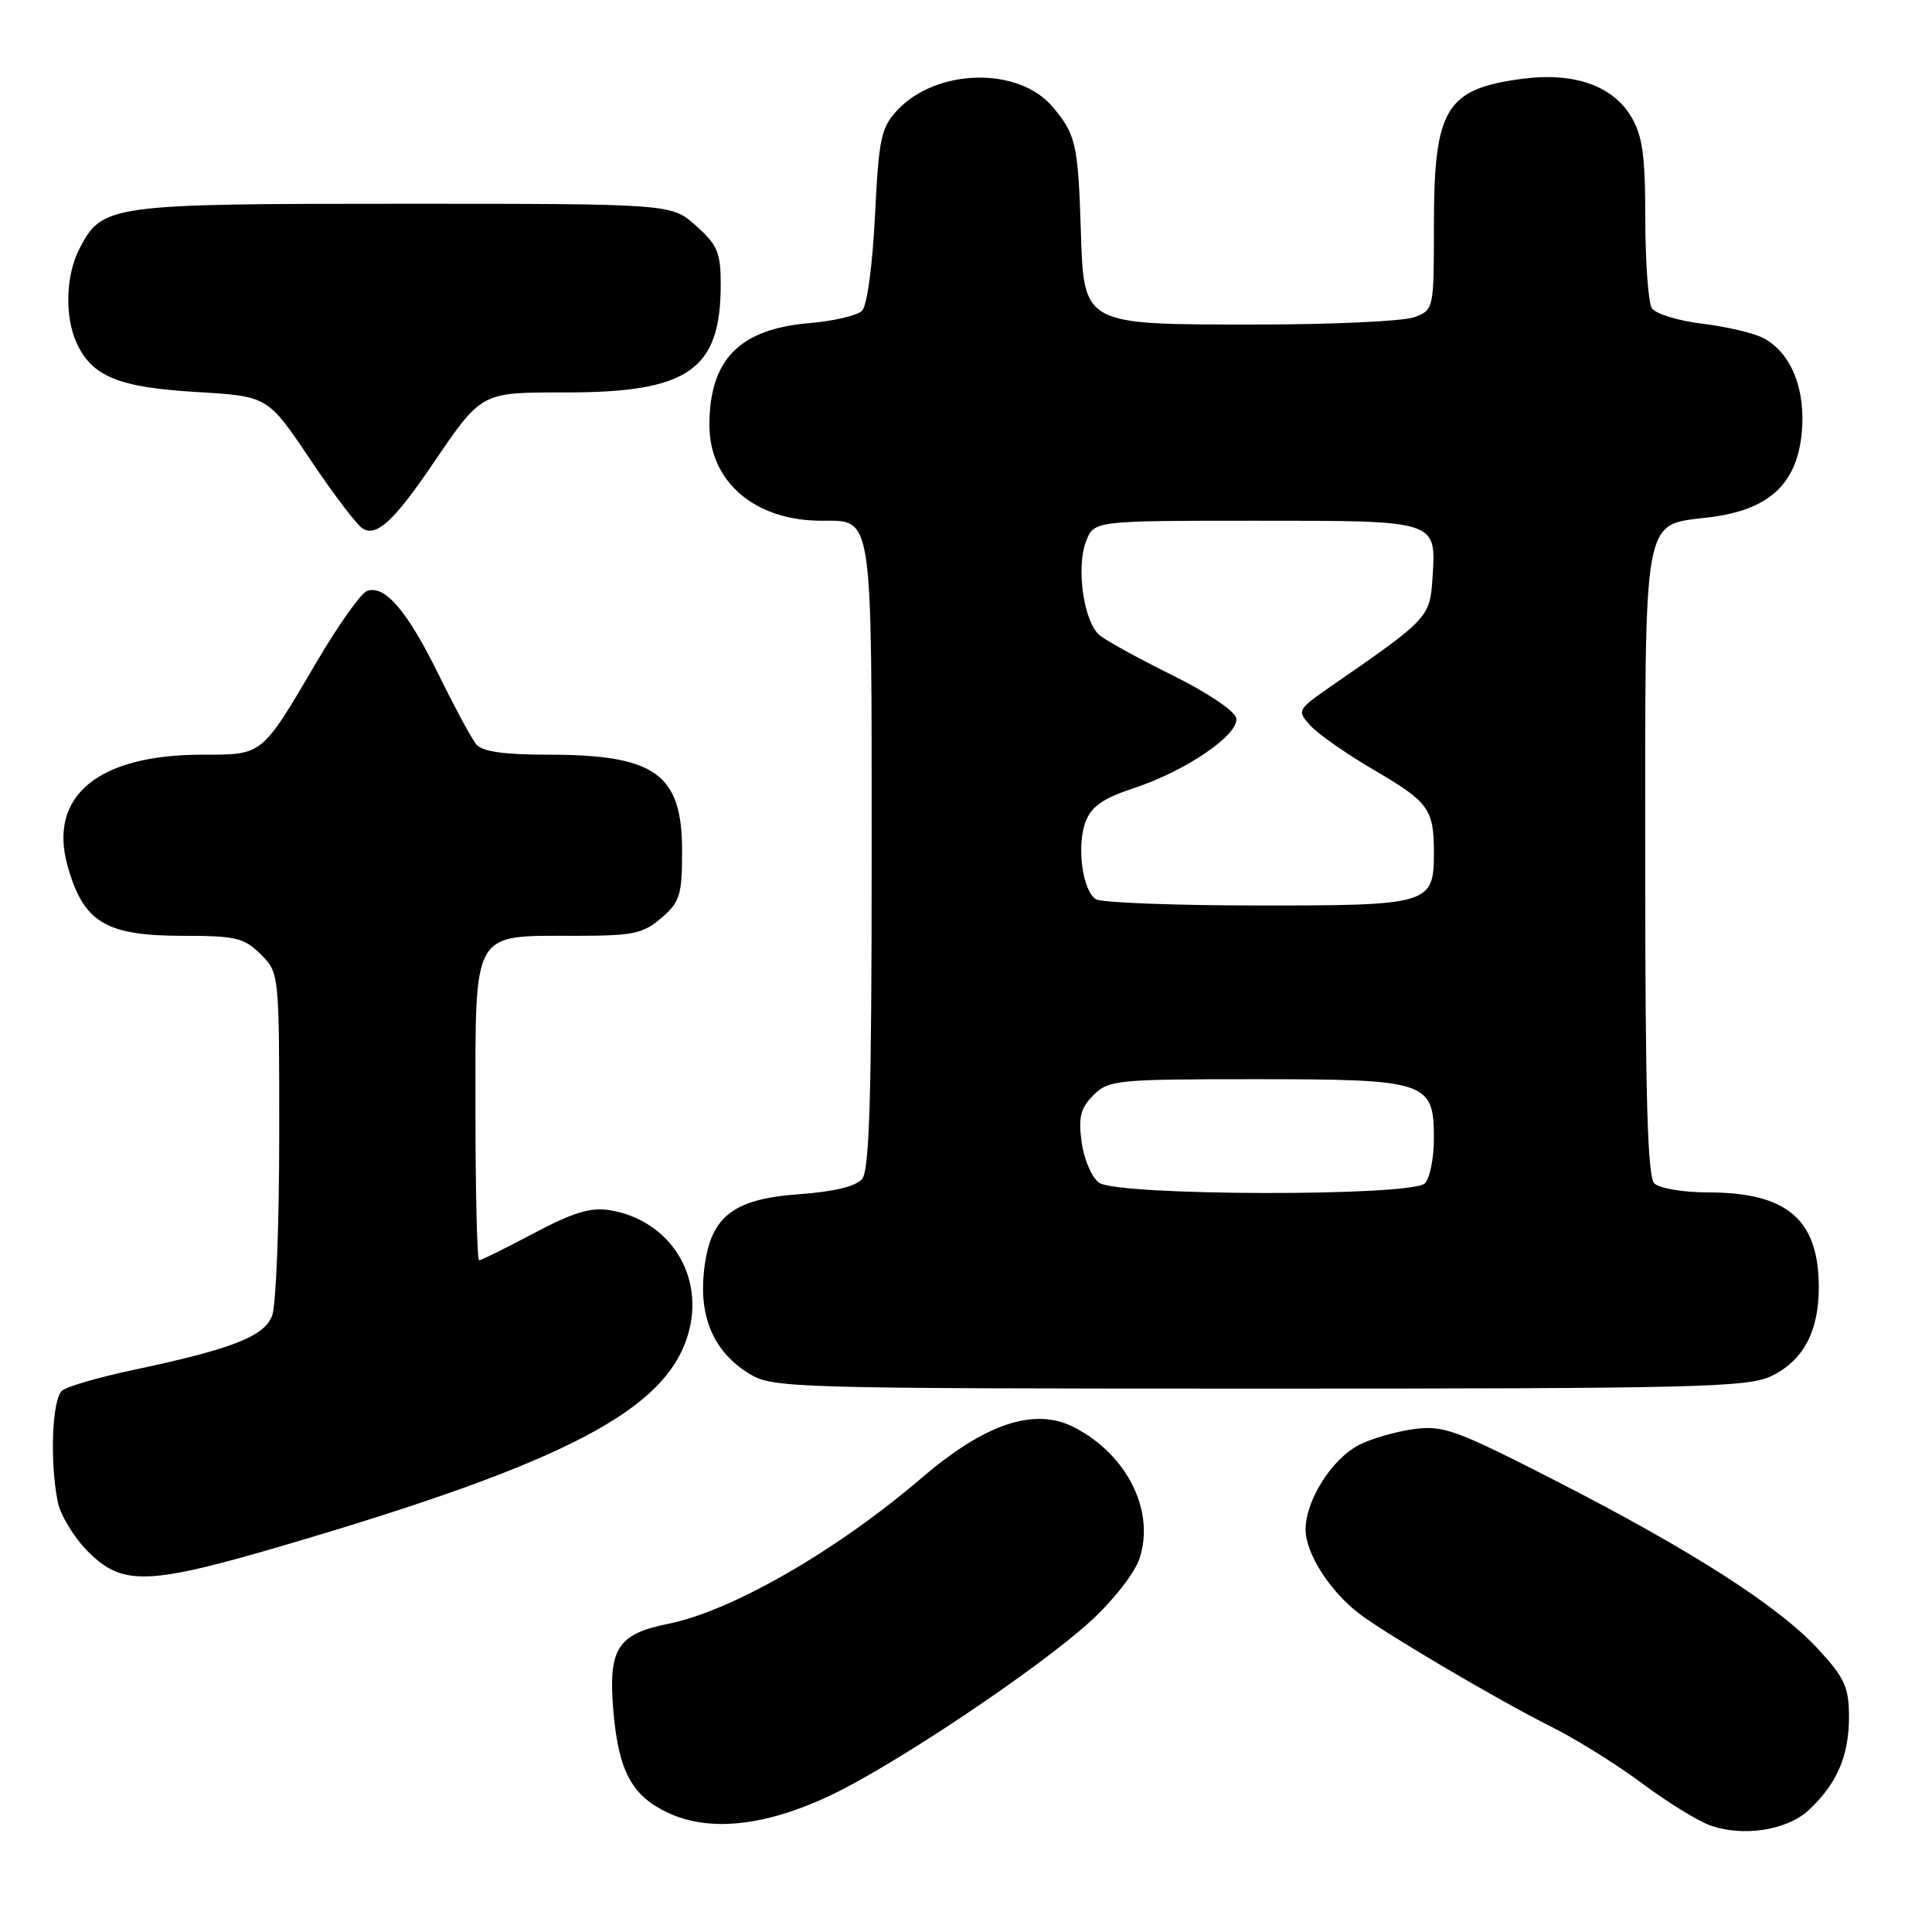 <?xml version="1.0" encoding="UTF-8" standalone="no"?>
<!DOCTYPE svg PUBLIC "-//W3C//DTD SVG 1.1//EN" "http://www.w3.org/Graphics/SVG/1.1/DTD/svg11.dtd" >
<svg xmlns="http://www.w3.org/2000/svg" xmlns:xlink="http://www.w3.org/1999/xlink" version="1.1" viewBox="0 0 256 256">
 <g >
 <path fill="currentColor"
d=" M 239.69 239.83 C 243.39 236.38 245.00 232.65 245.00 227.53 C 245.00 223.57 244.45 222.36 240.91 218.51 C 235.64 212.80 224.17 205.44 206.06 196.17 C 192.87 189.43 191.24 188.83 187.29 189.37 C 184.91 189.70 181.67 190.64 180.08 191.46 C 176.46 193.33 173.00 198.81 173.00 202.67 C 173.00 205.82 176.18 210.81 180.09 213.81 C 183.60 216.49 198.54 225.30 205.51 228.78 C 208.81 230.43 214.21 233.79 217.51 236.25 C 220.80 238.71 224.85 241.22 226.50 241.83 C 230.86 243.45 236.78 242.55 239.69 239.83 Z  M 109.81 238.01 C 118.27 234.06 137.58 221.15 144.55 214.78 C 147.51 212.07 150.37 208.41 150.99 206.52 C 153.08 200.21 149.35 192.73 142.32 189.12 C 137.09 186.44 130.57 188.60 122.14 195.82 C 110.89 205.46 96.98 213.47 88.56 215.16 C 81.74 216.53 80.54 218.48 81.30 227.00 C 81.99 234.72 83.76 237.97 88.48 240.19 C 93.94 242.76 101.24 242.01 109.81 238.01 Z  M 38.40 204.54 C 75.00 193.74 88.17 186.84 91.15 176.89 C 93.48 169.13 88.78 161.65 80.76 160.35 C 78.28 159.95 75.89 160.67 70.74 163.41 C 67.02 165.38 63.75 167.00 63.49 167.00 C 63.22 167.00 63.00 158.03 63.00 147.06 C 63.00 123.03 62.45 124.00 76.17 124.00 C 83.89 124.00 85.20 123.73 87.63 121.64 C 90.10 119.51 90.38 118.63 90.38 112.72 C 90.38 102.55 86.83 100.00 72.65 100.00 C 66.78 100.00 63.90 99.59 63.12 98.64 C 62.49 97.89 60.25 93.73 58.12 89.39 C 53.97 80.93 50.96 77.42 48.61 78.32 C 47.81 78.63 44.82 82.84 41.97 87.69 C 34.60 100.23 34.88 100.00 26.78 100.00 C 13.02 100.00 6.39 105.46 8.94 114.68 C 11.03 122.22 13.96 124.00 24.27 124.00 C 31.24 124.00 32.36 124.27 34.55 126.45 C 37.00 128.91 37.00 128.92 37.00 150.39 C 37.00 162.20 36.58 172.98 36.06 174.33 C 35.01 177.10 30.74 178.76 17.50 181.56 C 13.10 182.50 8.94 183.70 8.25 184.25 C 6.91 185.32 6.57 193.59 7.65 198.99 C 8.00 200.77 9.82 203.75 11.68 205.61 C 16.28 210.21 19.66 210.07 38.40 204.54 Z  M 234.64 182.37 C 238.91 180.34 241.00 176.47 241.00 170.60 C 241.00 161.58 236.82 158.00 226.30 158.00 C 223.04 158.00 219.86 157.46 219.20 156.80 C 218.31 155.91 218.00 145.14 218.00 114.52 C 218.00 67.27 217.55 69.66 226.55 68.54 C 234.39 67.56 238.09 64.17 238.74 57.36 C 239.29 51.63 237.37 46.82 233.74 44.84 C 232.51 44.16 228.85 43.29 225.62 42.90 C 222.38 42.51 219.35 41.58 218.88 40.84 C 218.41 40.10 218.02 34.78 218.01 29.00 C 218.00 20.43 217.64 17.92 216.07 15.35 C 213.61 11.31 208.46 9.55 201.72 10.44 C 191.54 11.79 190.00 14.36 190.00 29.98 C 190.00 40.94 189.98 41.06 187.43 42.02 C 186.02 42.56 176.62 43.00 166.55 43.00 C 143.30 43.00 143.63 43.18 143.21 30.34 C 142.85 19.12 142.55 17.80 139.48 14.16 C 134.99 8.82 124.14 9.04 118.93 14.57 C 116.74 16.91 116.45 18.26 115.94 28.59 C 115.62 35.15 114.89 40.51 114.23 41.17 C 113.59 41.81 110.47 42.54 107.29 42.81 C 98.00 43.58 94.00 47.64 94.00 56.32 C 94.00 63.85 100.03 69.00 108.85 69.00 C 115.71 69.00 115.50 67.60 115.50 113.50 C 115.50 145.19 115.21 155.04 114.24 156.21 C 113.42 157.20 110.50 157.91 105.89 158.24 C 96.89 158.88 93.96 161.31 93.25 168.75 C 92.67 174.75 94.72 179.25 99.30 182.04 C 102.39 183.92 104.79 183.99 166.85 184.00 C 224.34 184.00 231.56 183.83 234.64 182.37 Z  M 57.24 61.63 C 63.90 51.85 63.63 52.00 74.98 52.00 C 91.24 52.00 95.50 49.03 95.50 37.67 C 95.50 33.47 95.07 32.45 92.23 29.92 C 88.97 27.00 88.97 27.00 53.43 27.00 C 14.43 27.00 13.54 27.12 10.52 32.97 C 8.71 36.46 8.55 41.93 10.15 45.44 C 12.18 49.88 15.71 51.33 25.99 51.94 C 35.48 52.50 35.48 52.50 41.07 60.83 C 44.14 65.42 47.28 69.56 48.05 70.03 C 49.88 71.16 52.18 69.07 57.24 61.63 Z  M 145.62 156.71 C 144.66 156.01 143.62 153.59 143.32 151.33 C 142.87 148.03 143.18 146.82 144.88 145.12 C 146.89 143.11 147.98 143.00 166.28 143.00 C 189.13 143.00 190.00 143.29 190.00 150.86 C 190.00 153.47 189.46 156.14 188.80 156.80 C 187.04 158.56 148.04 158.48 145.62 156.71 Z  M 145.21 119.15 C 143.42 118.02 142.63 112.03 143.86 108.85 C 144.62 106.86 146.19 105.77 150.19 104.45 C 157.12 102.17 164.21 97.34 163.81 95.16 C 163.63 94.22 159.99 91.77 155.40 89.50 C 150.95 87.30 146.58 84.90 145.70 84.17 C 143.61 82.43 142.57 75.25 143.90 71.75 C 144.95 69.00 144.95 69.00 166.35 69.00 C 190.64 69.00 190.31 68.89 189.81 76.63 C 189.48 81.79 189.25 82.03 176.56 90.80 C 171.86 94.06 171.81 94.14 173.64 96.15 C 174.66 97.28 178.48 99.94 182.13 102.07 C 189.33 106.28 190.00 107.21 190.00 113.01 C 190.00 119.83 189.41 120.00 166.68 119.98 C 155.58 119.98 145.92 119.60 145.21 119.15 Z "/>
</g>
</svg>